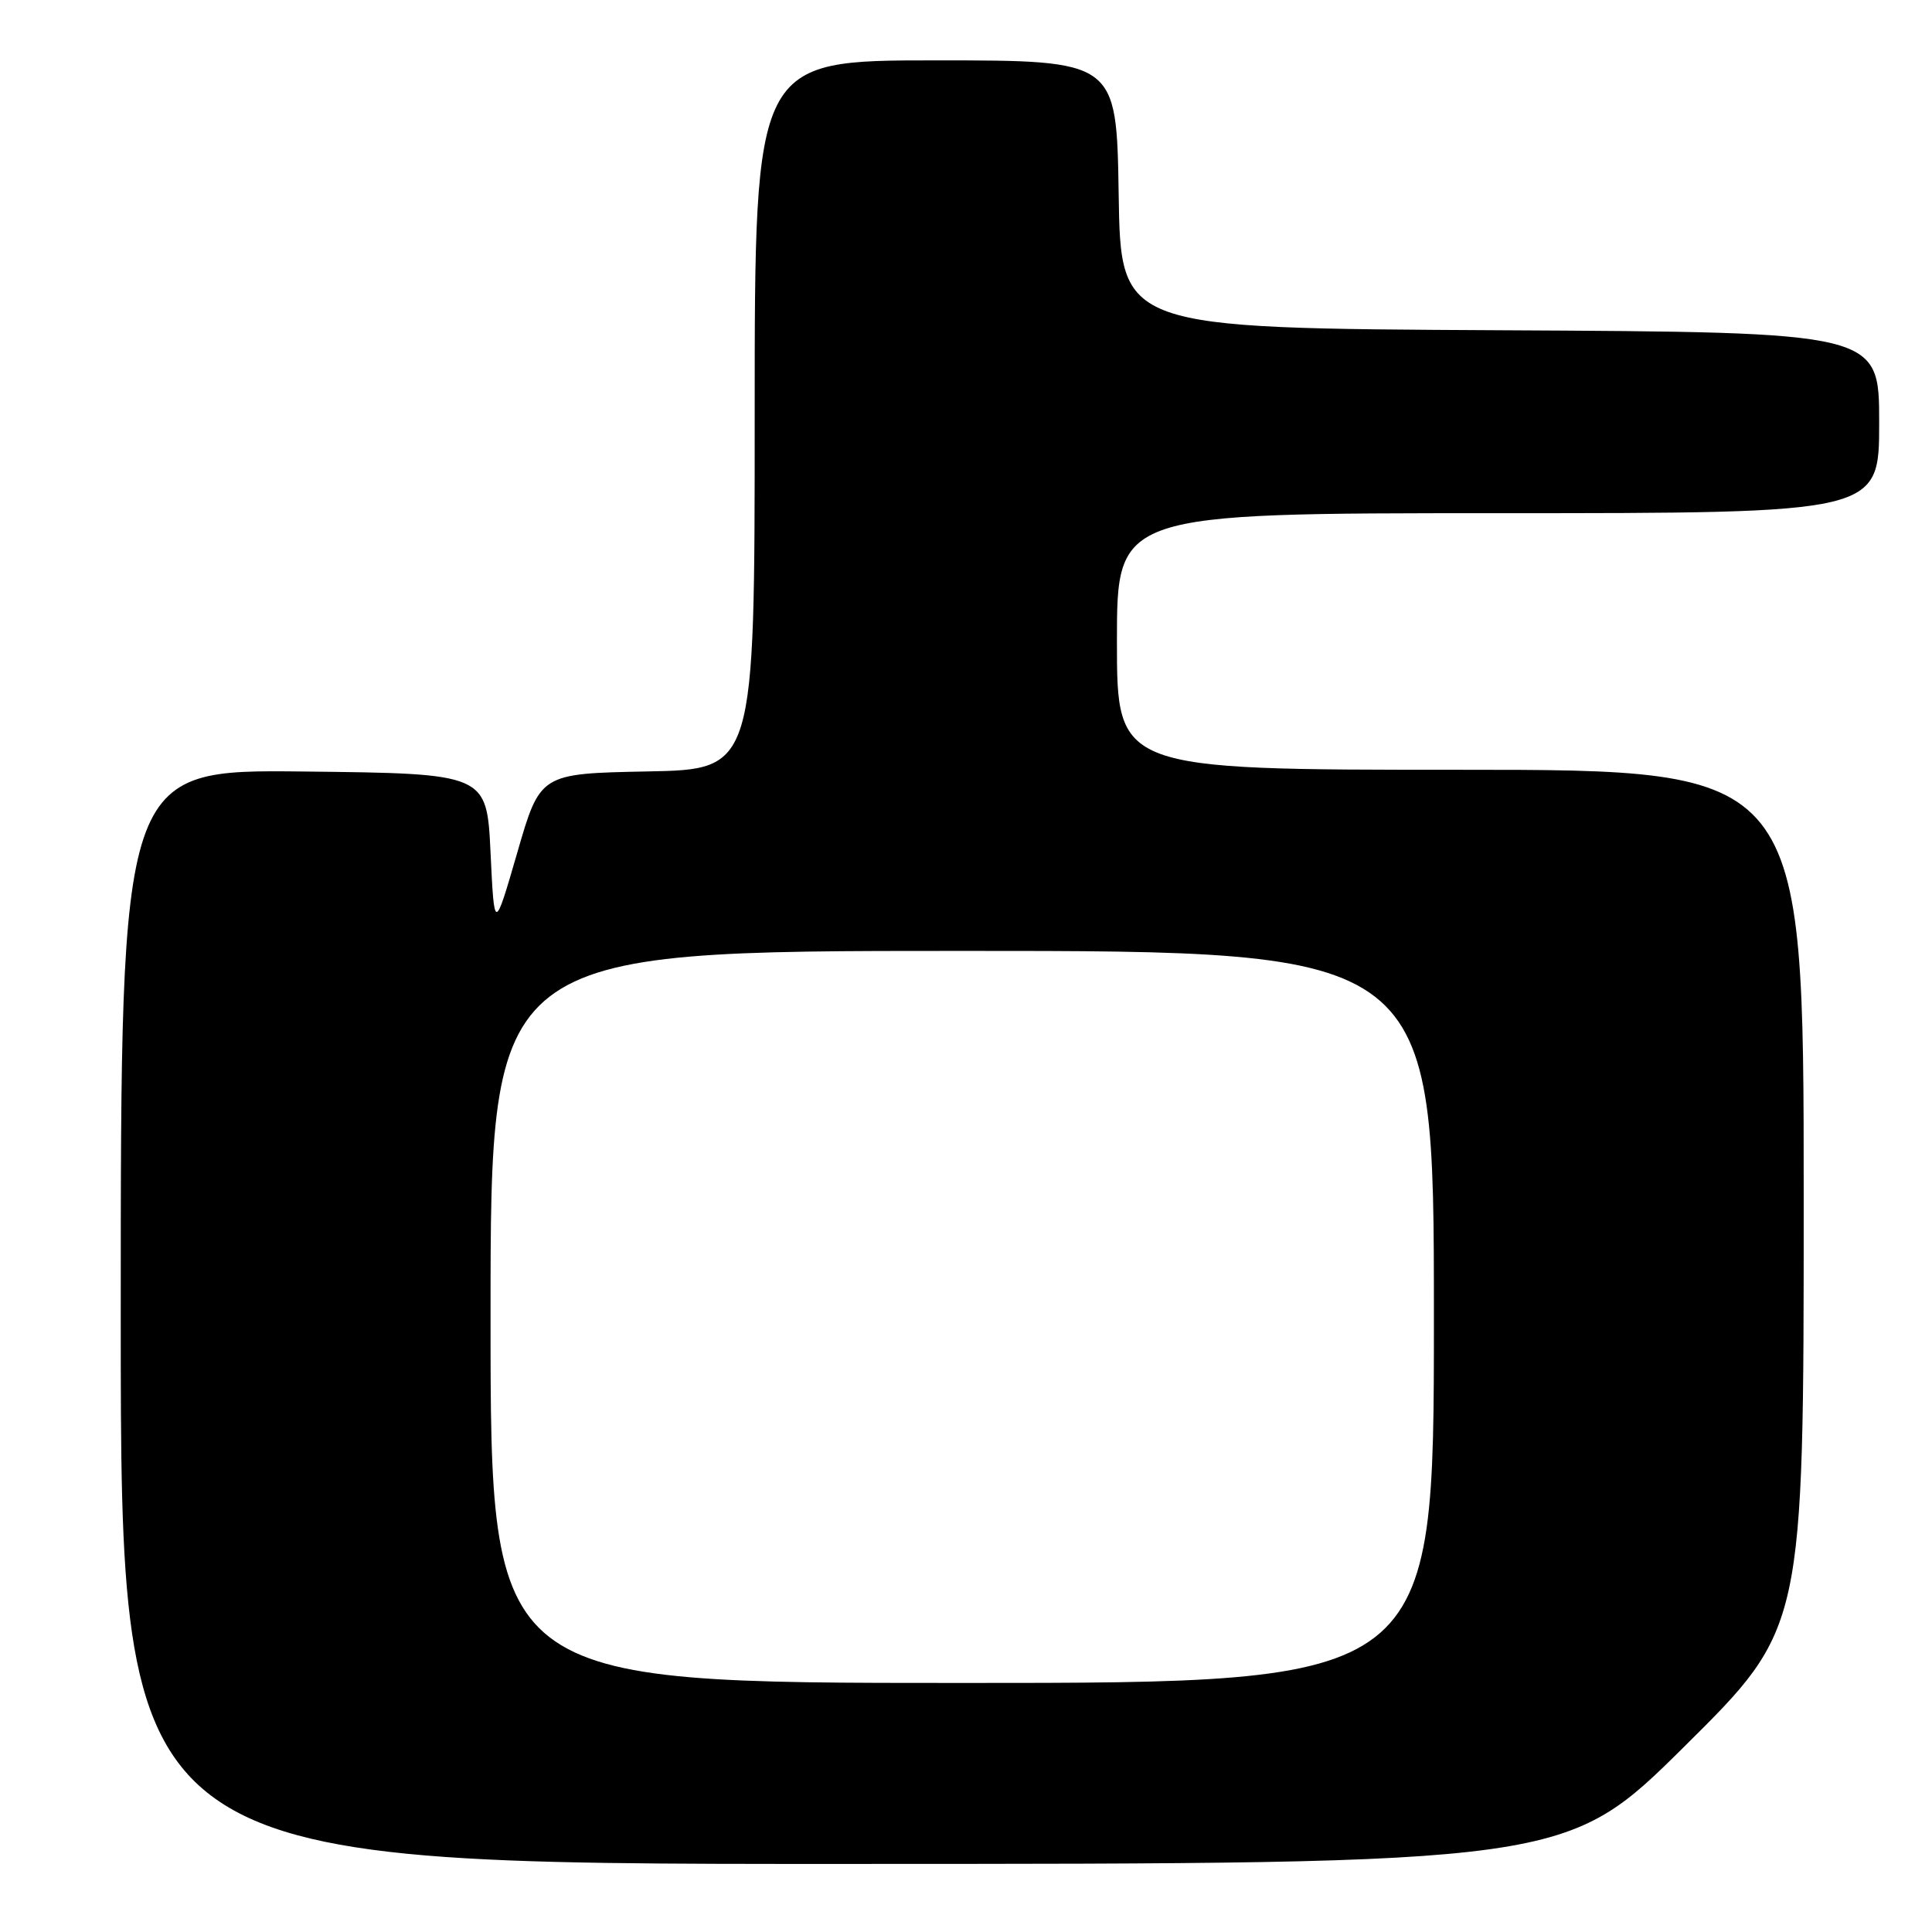 <?xml version="1.0" encoding="UTF-8" standalone="no"?>
<!DOCTYPE svg PUBLIC "-//W3C//DTD SVG 1.1//EN" "http://www.w3.org/Graphics/SVG/1.1/DTD/svg11.dtd" >
<svg xmlns="http://www.w3.org/2000/svg" xmlns:xlink="http://www.w3.org/1999/xlink" version="1.1" viewBox="0 0 256 256">
 <g >
 <path fill="currentColor"
d=" M 223.25 231.36 C 239.00 215.75 239.00 215.75 239.00 158.87 C 239.00 102.00 239.00 102.00 193.50 102.00 C 148.00 102.00 148.00 102.00 148.00 85.00 C 148.00 68.00 148.00 68.00 198.50 68.00 C 249.00 68.00 249.00 68.00 249.00 56.01 C 249.00 44.02 249.00 44.02 198.75 43.76 C 148.50 43.50 148.50 43.50 148.23 25.75 C 147.95 8.00 147.95 8.00 123.98 8.00 C 100.00 8.00 100.00 8.00 100.00 54.97 C 100.00 101.95 100.00 101.95 85.79 102.22 C 71.57 102.50 71.57 102.50 68.54 112.98 C 65.50 123.46 65.50 123.46 65.00 112.98 C 64.50 102.50 64.50 102.50 40.25 102.23 C 16.00 101.96 16.00 101.96 16.00 174.48 C 16.00 247.00 16.00 247.00 111.75 246.98 C 207.50 246.97 207.50 246.97 223.25 231.36 Z  M 65.00 174.50 C 65.00 126.00 65.00 126.00 127.50 126.00 C 190.00 126.00 190.00 126.00 190.00 174.50 C 190.00 223.00 190.00 223.00 127.50 223.00 C 65.00 223.00 65.00 223.00 65.00 174.50 Z "/>
</g>
</svg>